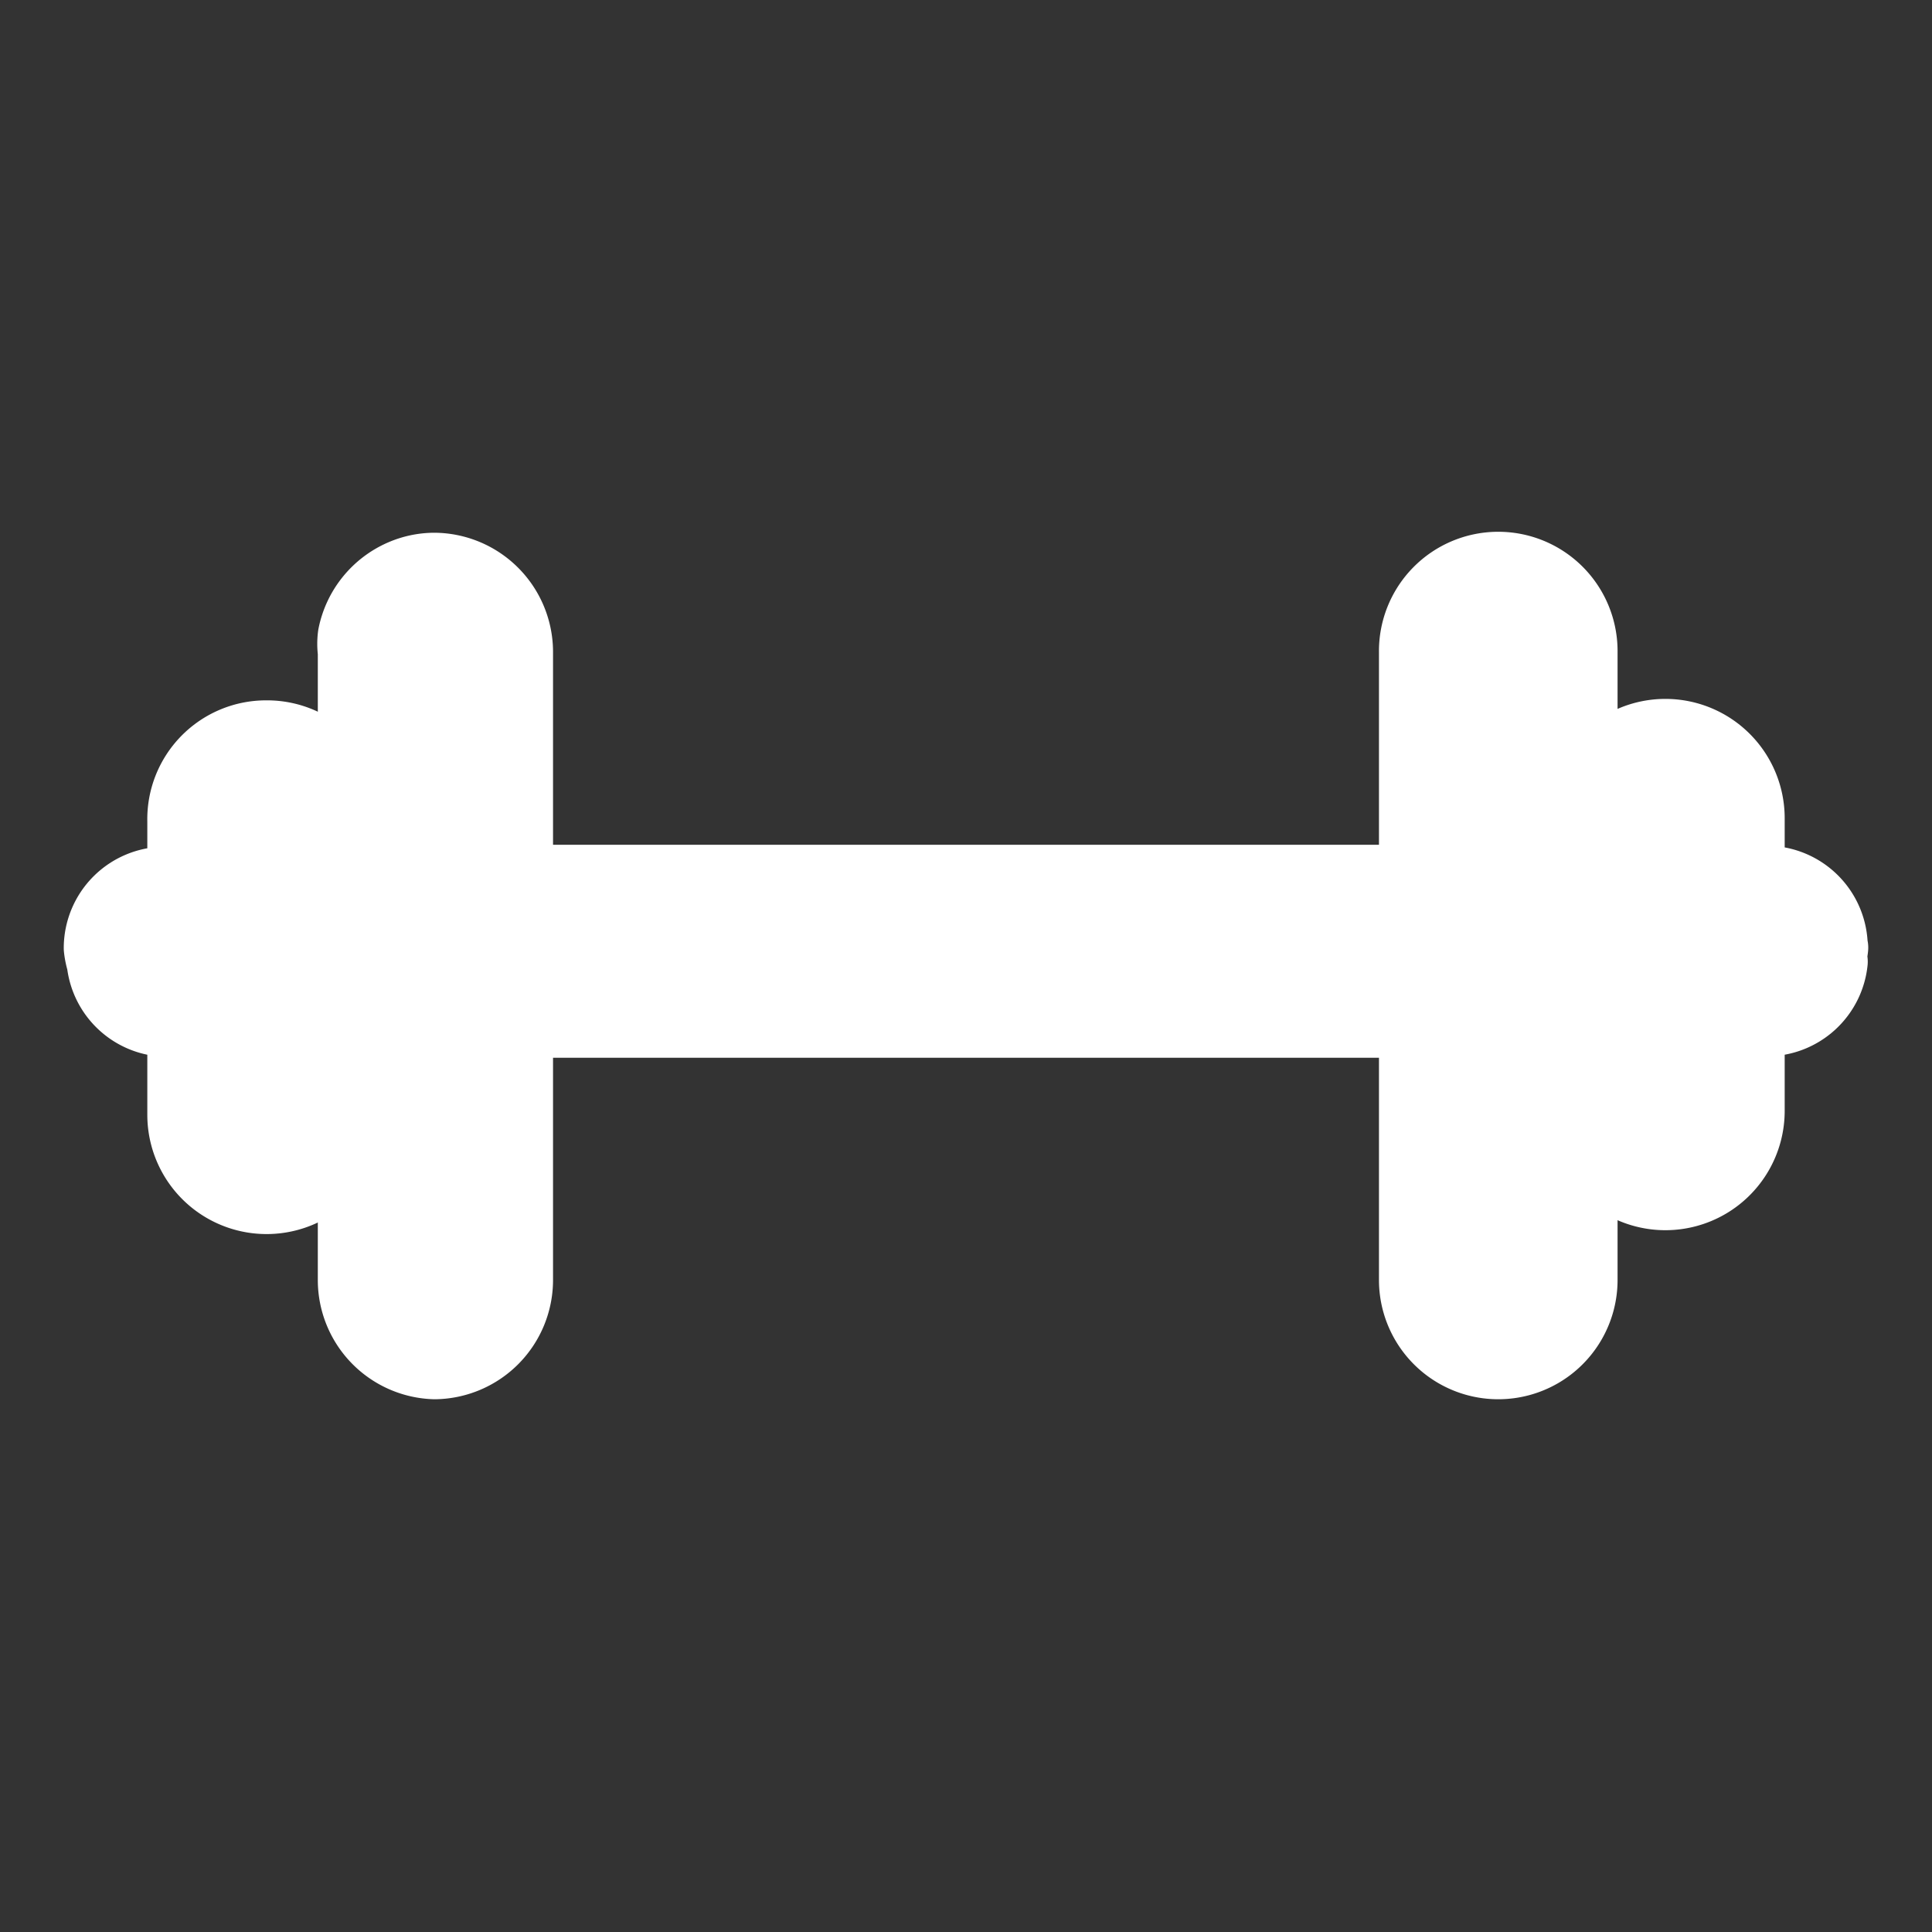 <svg id="Layer_1" data-name="Layer 1" xmlns="http://www.w3.org/2000/svg" viewBox="0 0 40 40"><rect x="0" y="0" width="40" height="40" fill="#333333" stroke="none"/><defs><style>.cls-1{fill:#fff;stroke:#fff;stroke-linecap:round;stroke-linejoin:round;stroke-width:1.5px;}</style></defs><path class="cls-1" d="M32.74,13.48A1.72,1.72,0,0,0,31,11.76v0A1.72,1.72,0,0,0,29.3,13.5h0v4.74H10.7V13.5A1.72,1.72,0,0,0,9,11.78a1.67,1.67,0,0,0-.67.14,1.72,1.72,0,0,0-1,1.24,1.27,1.27,0,0,0,0,.34h0v13A1.72,1.72,0,0,0,9,28.22H9A1.72,1.72,0,0,0,10.7,26.5h0V21h0v.15H29.3V26.5a1.72,1.72,0,0,0,3.44,0h0v-13h0Z"/><path class="cls-1" d="M37.92,19.61h0a1.35,1.35,0,0,0-1.35-1.35H36.2V16.94h0a1.72,1.72,0,0,0-1.72-1.72h0a1.72,1.72,0,0,0-1.72,1.72h0V23a1.72,1.72,0,0,0,3.44,0h0V21.12h.38a1.35,1.35,0,0,0,1.34-1.21h-.05a1.5,1.5,0,0,0,.06-.29Z"/><path class="cls-1" d="M5.52,15.25A1.71,1.71,0,0,0,3.8,17v0h0v1.28H3.42a1.35,1.35,0,0,0-1.35,1.35h0a1.5,1.5,0,0,0,.06.29h0a1.35,1.35,0,0,0,1.34,1.21H3.8v1.95a1.72,1.72,0,0,0,3.44,0h0V17A1.71,1.71,0,0,0,5.52,15.25Z"/></svg>